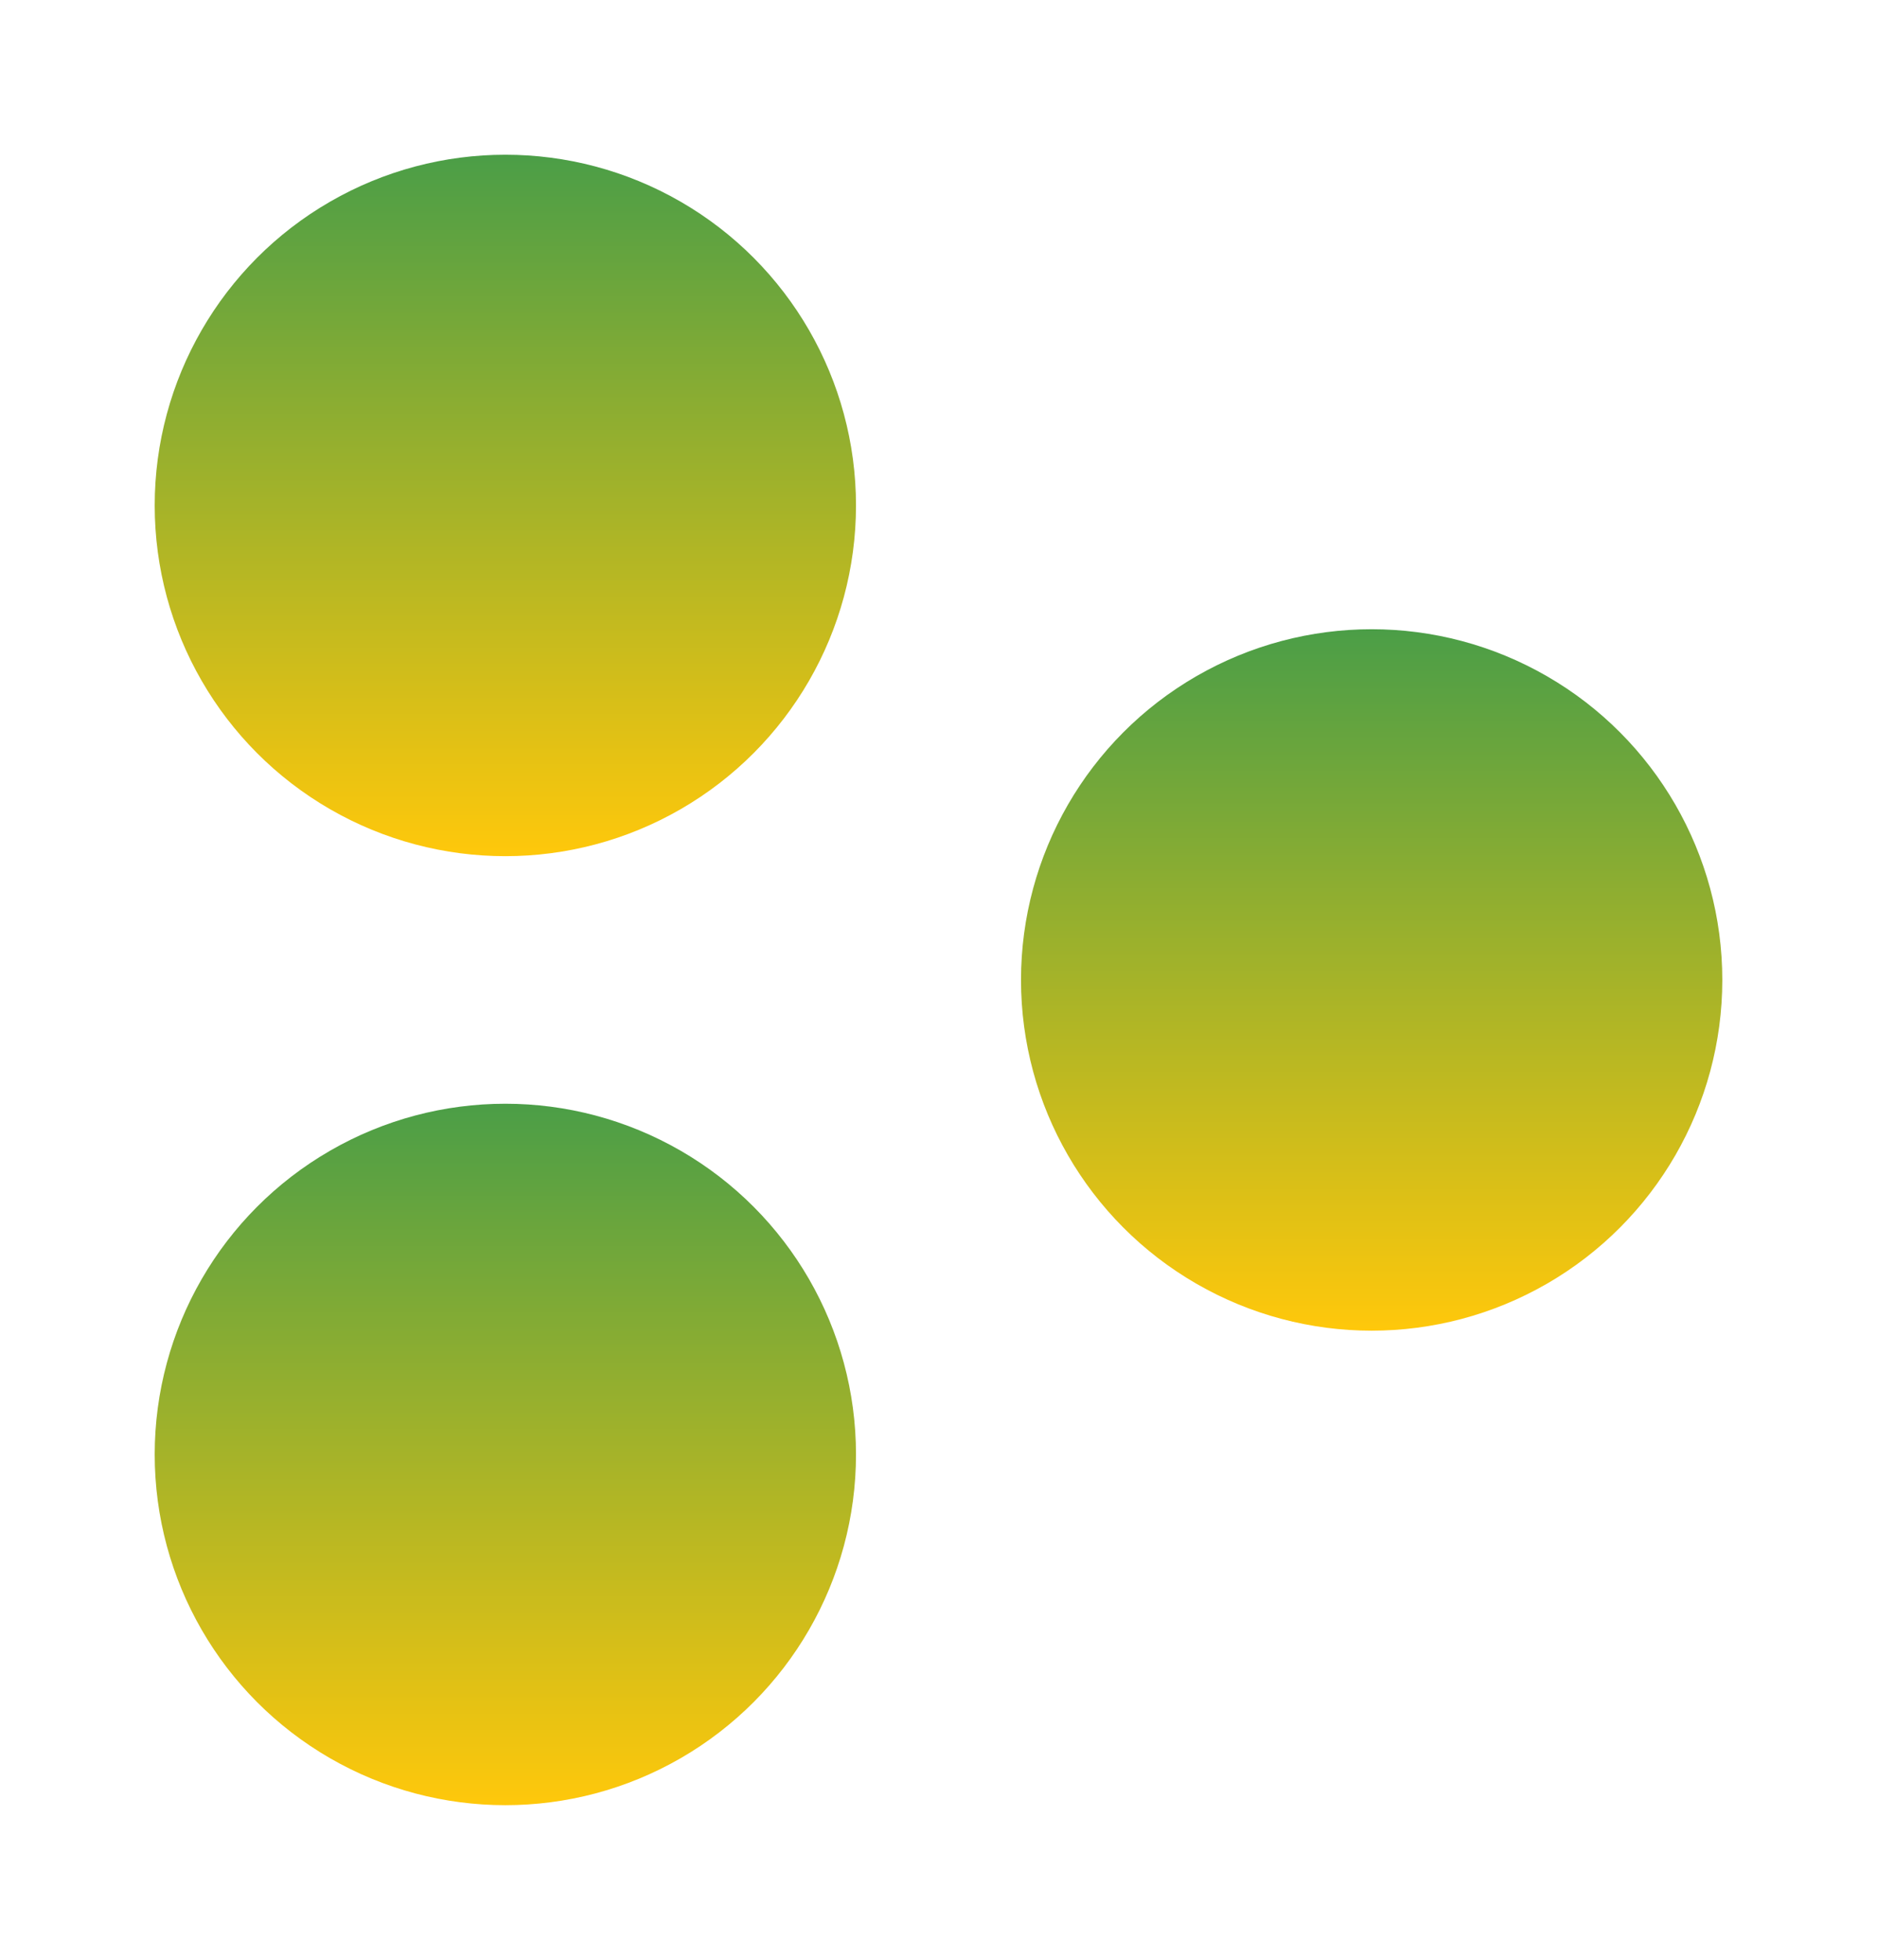 <svg width="182" height="190" viewBox="0 0 182 190" fill="none" xmlns="http://www.w3.org/2000/svg">
<g filter="url(#filter0_f_470_3)">
<circle cx="133" cy="95" r="34" fill="url(#paint0_linear_470_3)"/>
</g>
<g filter="url(#filter1_f_470_3)">
<circle cx="49" cy="49" r="34" fill="url(#paint1_linear_470_3)"/>
</g>
<g filter="url(#filter2_f_470_3)">
<circle cx="49" cy="141" r="34" fill="url(#paint2_linear_470_3)"/>
</g>
<defs>
<filter id="filter0_f_470_3" x="84" y="46" width="98" height="98" filterUnits="userSpaceOnUse" color-interpolation-filters="sRGB">
<feFlood flood-opacity="0" result="BackgroundImageFix"/>
<feBlend mode="normal" in="SourceGraphic" in2="BackgroundImageFix" result="shape"/>
<feGaussianBlur stdDeviation="7.5" result="effect1_foregroundBlur_470_3"/>
</filter>
<filter id="filter1_f_470_3" x="0" y="0" width="98" height="98" filterUnits="userSpaceOnUse" color-interpolation-filters="sRGB">
<feFlood flood-opacity="0" result="BackgroundImageFix"/>
<feBlend mode="normal" in="SourceGraphic" in2="BackgroundImageFix" result="shape"/>
<feGaussianBlur stdDeviation="7.5" result="effect1_foregroundBlur_470_3"/>
</filter>
<filter id="filter2_f_470_3" x="0" y="92" width="98" height="98" filterUnits="userSpaceOnUse" color-interpolation-filters="sRGB">
<feFlood flood-opacity="0" result="BackgroundImageFix"/>
<feBlend mode="normal" in="SourceGraphic" in2="BackgroundImageFix" result="shape"/>
<feGaussianBlur stdDeviation="7.5" result="effect1_foregroundBlur_470_3"/>
</filter>
<linearGradient id="paint0_linear_470_3" x1="133" y1="61" x2="133" y2="129" gradientUnits="userSpaceOnUse">
<stop stop-color="#4B9E47"/>
<stop offset="1" stop-color="#FFC80B"/>
</linearGradient>
<linearGradient id="paint1_linear_470_3" x1="49" y1="15" x2="49" y2="83" gradientUnits="userSpaceOnUse">
<stop stop-color="#4B9E47"/>
<stop offset="1" stop-color="#FFC80B"/>
</linearGradient>
<linearGradient id="paint2_linear_470_3" x1="49" y1="107" x2="49" y2="175" gradientUnits="userSpaceOnUse">
<stop stop-color="#4B9E47"/>
<stop offset="1" stop-color="#FFC80B"/>
</linearGradient>
</defs>
</svg>
